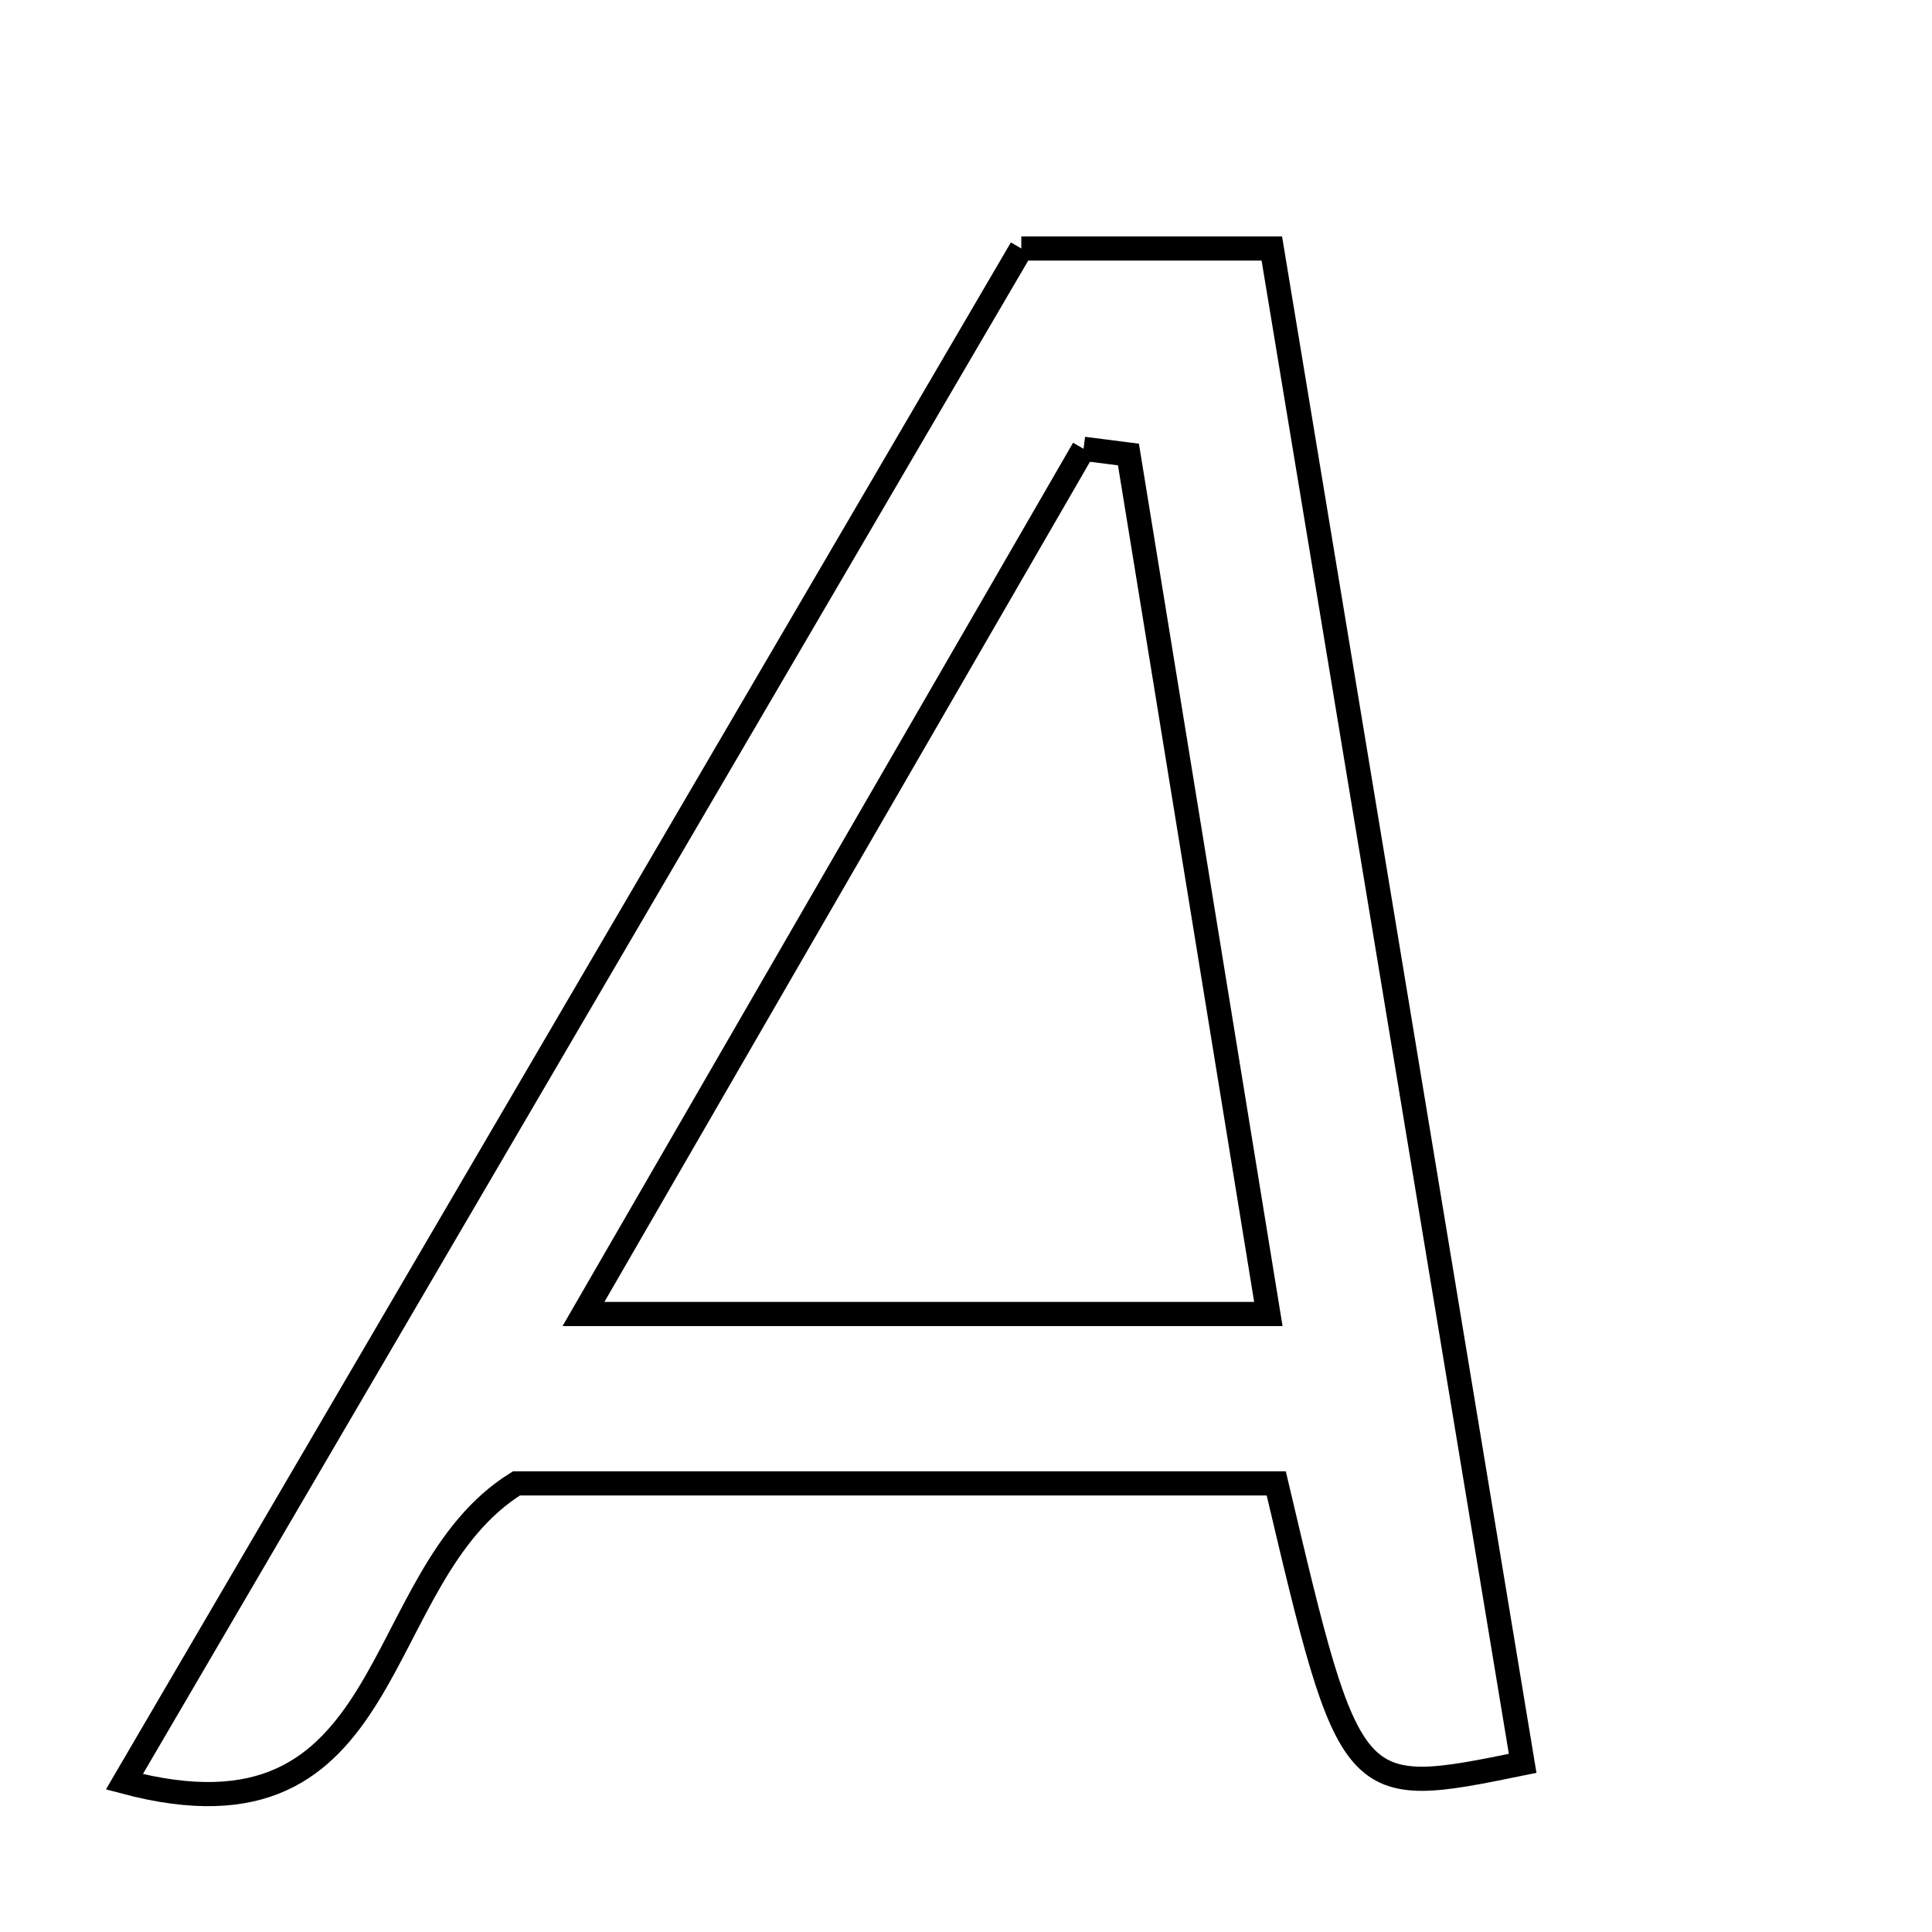 <svg xmlns="http://www.w3.org/2000/svg" viewBox="0.0 0.0 24.0 24.0" height="200px" width="200px"><path fill="none" stroke="black" stroke-width=".3" stroke-opacity="1.0"  filling="0" d="M12.687 3.087 C13.662 3.087 14.521 3.087 15.799 3.087 C16.834 9.336 17.874 15.623 18.915 21.905 C16.777 22.342 16.777 22.342 15.854 18.427 C12.716 18.427 9.533 18.427 6.416 18.427 C4.547 19.587 4.986 23.052 1.545 22.134 C5.312 15.695 8.994 9.401 12.687 3.087"></path>
<path fill="none" stroke="black" stroke-width=".3" stroke-opacity="1.0"  filling="0" d="M13.46 5.575 C13.646 5.599 13.832 5.622 14.018 5.646 C14.586 9.134 15.153 12.622 15.756 16.323 C12.968 16.323 10.384 16.323 7.248 16.323 C9.434 12.541 11.447 9.057 13.46 5.575"></path></svg>
